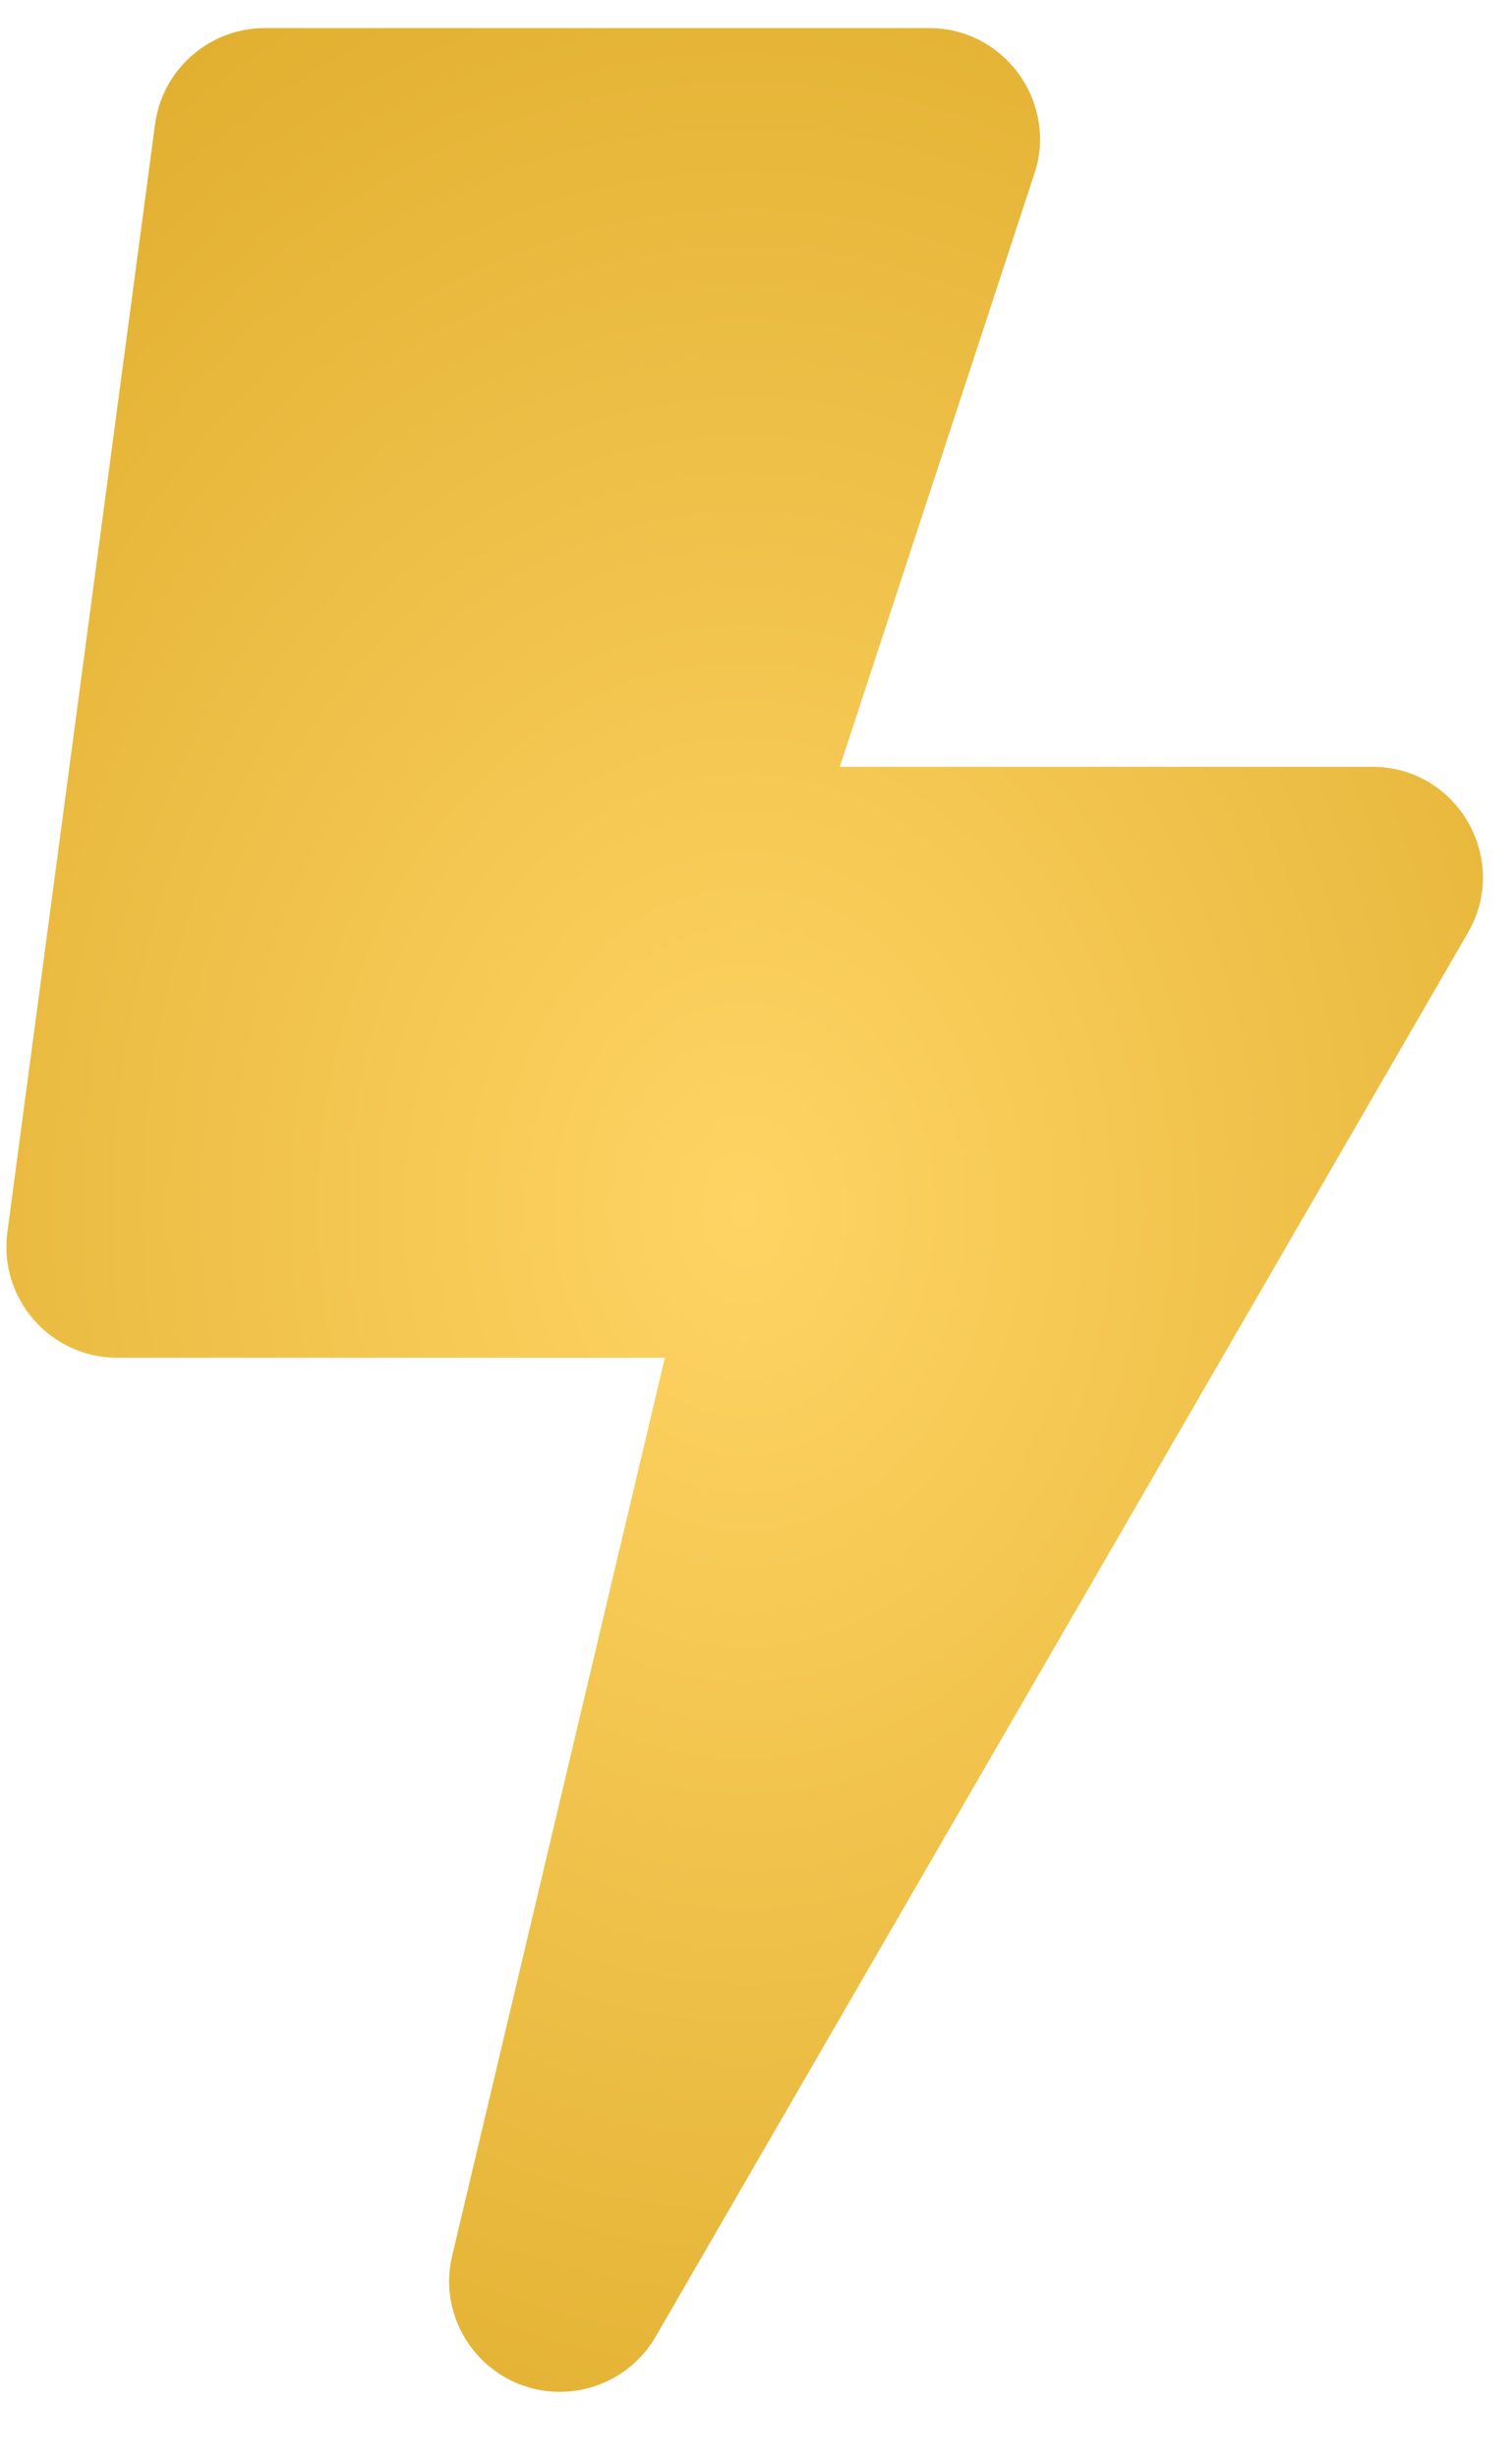<svg width="16" height="26" viewBox="0 0 16 26" fill="none" xmlns="http://www.w3.org/2000/svg">
<path d="M14.521 8.11H8.887L10.967 1.772C11.162 1.03 10.601 0.297 9.834 0.297H2.803C2.217 0.297 1.719 0.732 1.641 1.313L0.078 13.032C-0.015 13.735 0.532 14.36 1.24 14.36H7.036L4.785 23.857C4.609 24.599 5.176 25.297 5.923 25.297C6.333 25.297 6.724 25.083 6.939 24.712L15.532 9.868C15.986 9.091 15.425 8.11 14.521 8.11Z" fill="url(#paint0_radial_53_24)"/>
<defs>
<radialGradient id="paint0_radial_53_24" cx="0" cy="0" r="1" gradientUnits="userSpaceOnUse" gradientTransform="translate(7.88 12.797) rotate(90) scale(20.162 15.421)">
<stop stop-color="#FFD464"/>
<stop offset="1" stop-color="#D6A21D"/>
</radialGradient>
</defs>
</svg>
